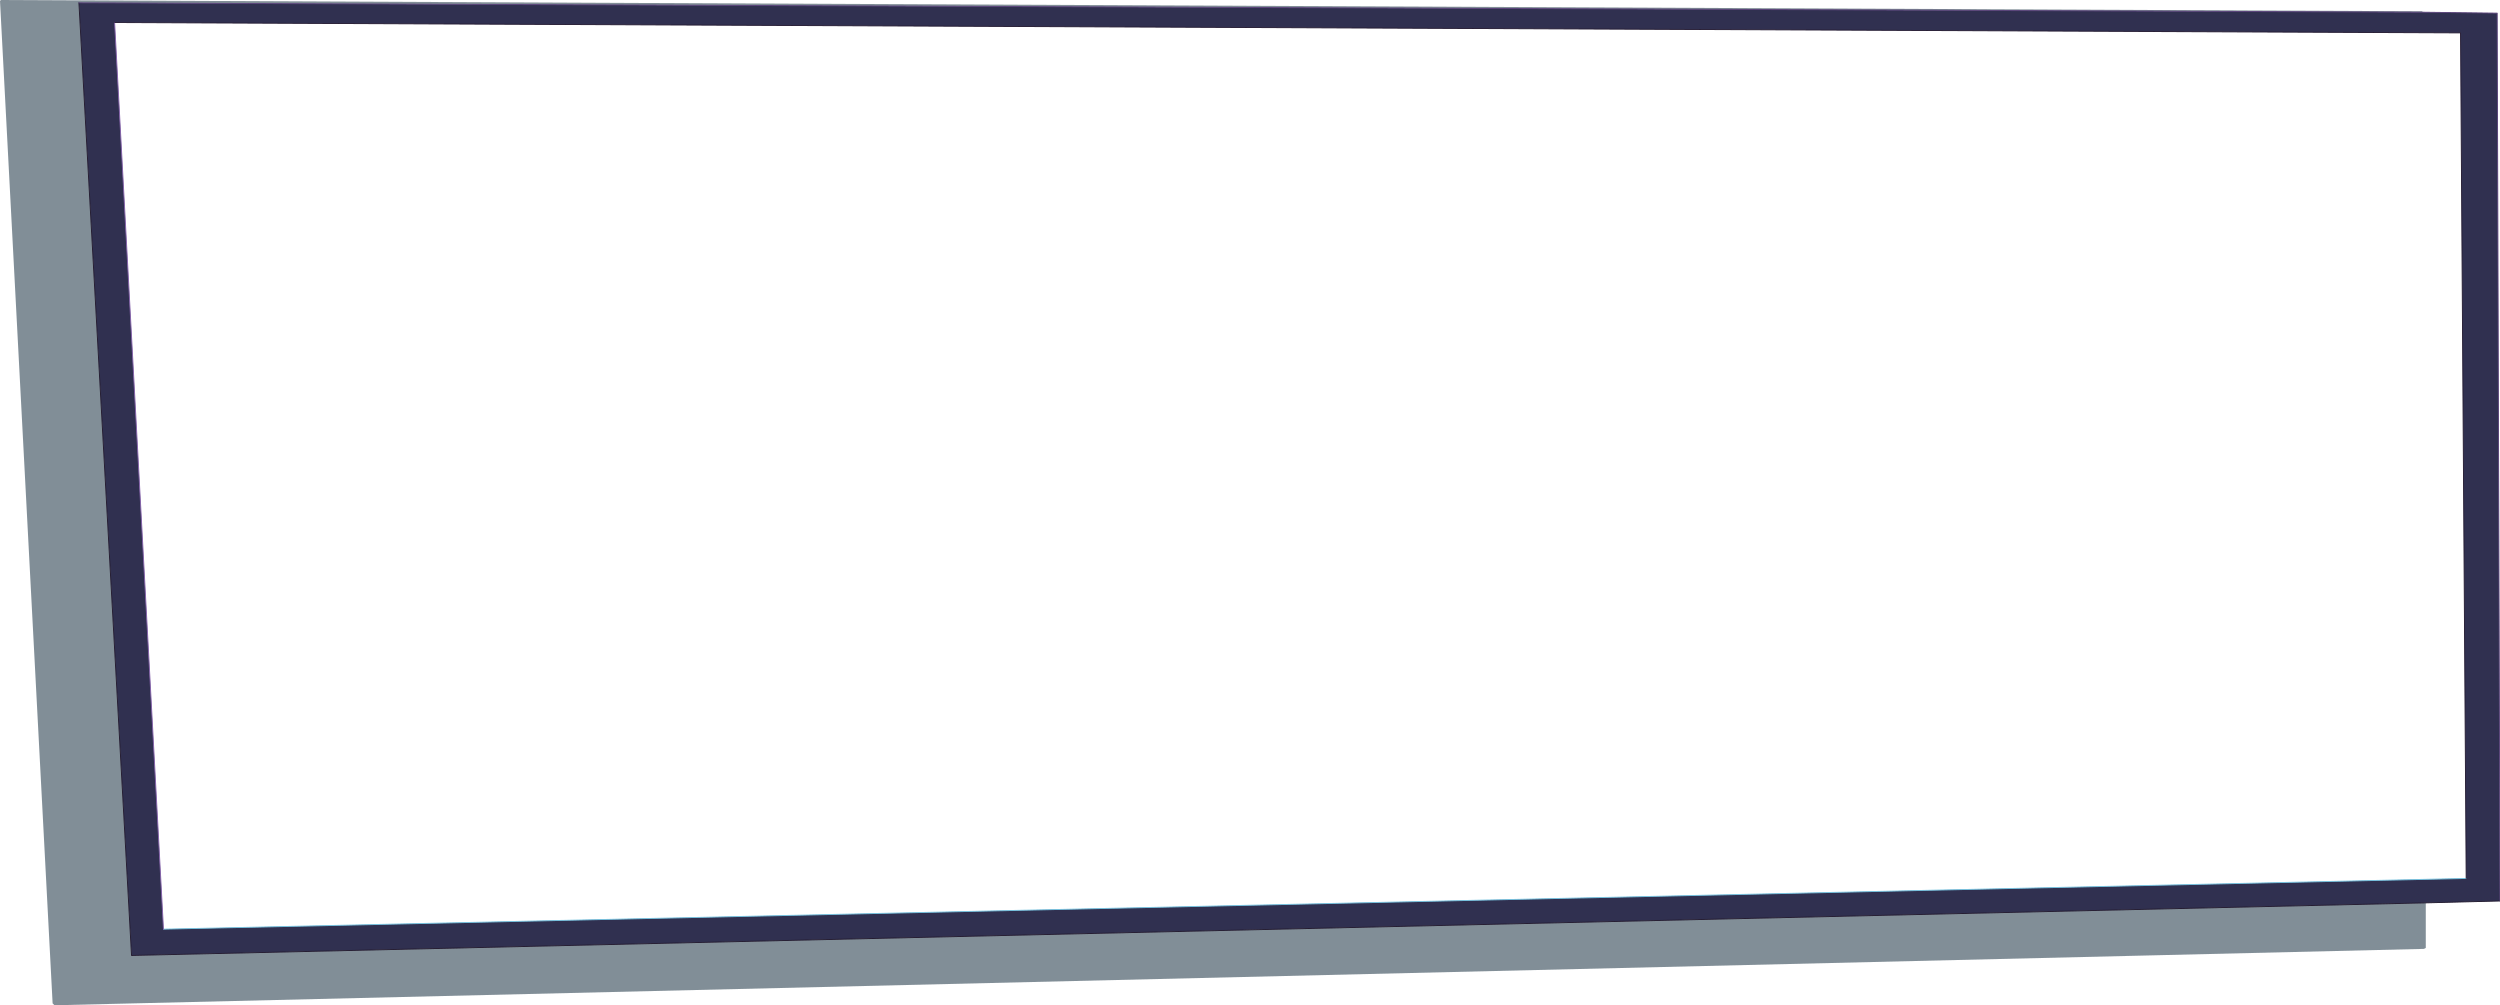 <?xml version="1.0" encoding="UTF-8" standalone="no"?>
<svg xmlns:xlink="http://www.w3.org/1999/xlink" height="53.5px" width="133.05px" xmlns="http://www.w3.org/2000/svg">
  <g transform="matrix(1, 0, 0, 1, 66.5, 26.75)">
    <path d="M62.6 21.3 L62.6 23.7 62.5 23.75 -63.6 26.75 -63.65 26.7 -63.7 26.65 -66.5 -26.7 -66.45 -26.75 -66.4 -26.75 62.35 -26.15 62.4 -26.15 62.45 -26.1 -62.3 -26.6 -59.5 24.1 62.6 21.3" fill="#041f31" fill-opacity="0.502" fill-rule="evenodd" stroke="none"/>
    <path d="M62.45 -26.1 L66.4 -26.05 66.55 21.2 62.6 21.3 -59.5 24.1 -62.3 -26.6 62.45 -26.1 M64.75 20.0 L64.45 -25.0 -60.4 -25.55 -57.8 22.7 64.75 20.0" fill="#303050" fill-rule="evenodd" stroke="none"/>
    <path d="M-57.8 22.7 L64.75 20.0" fill="none" stroke="#75c2df" stroke-linecap="round" stroke-linejoin="round" stroke-width="0.05"/>
    <path d="M-60.4 -25.55 L-57.8 22.7" fill="none" stroke="#8461aa" stroke-linecap="round" stroke-linejoin="round" stroke-width="0.05"/>
    <path d="M64.75 20.0 L64.45 -25.0 -60.4 -25.55" fill="none" stroke="#251c33" stroke-linecap="round" stroke-linejoin="round" stroke-width="0.05"/>
    <path d="M66.55 21.2 L62.6 21.3 -59.5 24.1 -62.3 -26.6" fill="none" stroke="#221a2f" stroke-linecap="round" stroke-linejoin="round" stroke-width="0.05"/>
    <path d="M62.45 -26.1 L66.4 -26.05 66.55 21.2 M-62.3 -26.6 L62.45 -26.1" fill="none" stroke="#594279" stroke-linecap="round" stroke-linejoin="round" stroke-width="0.05"/>
  </g>
</svg>
